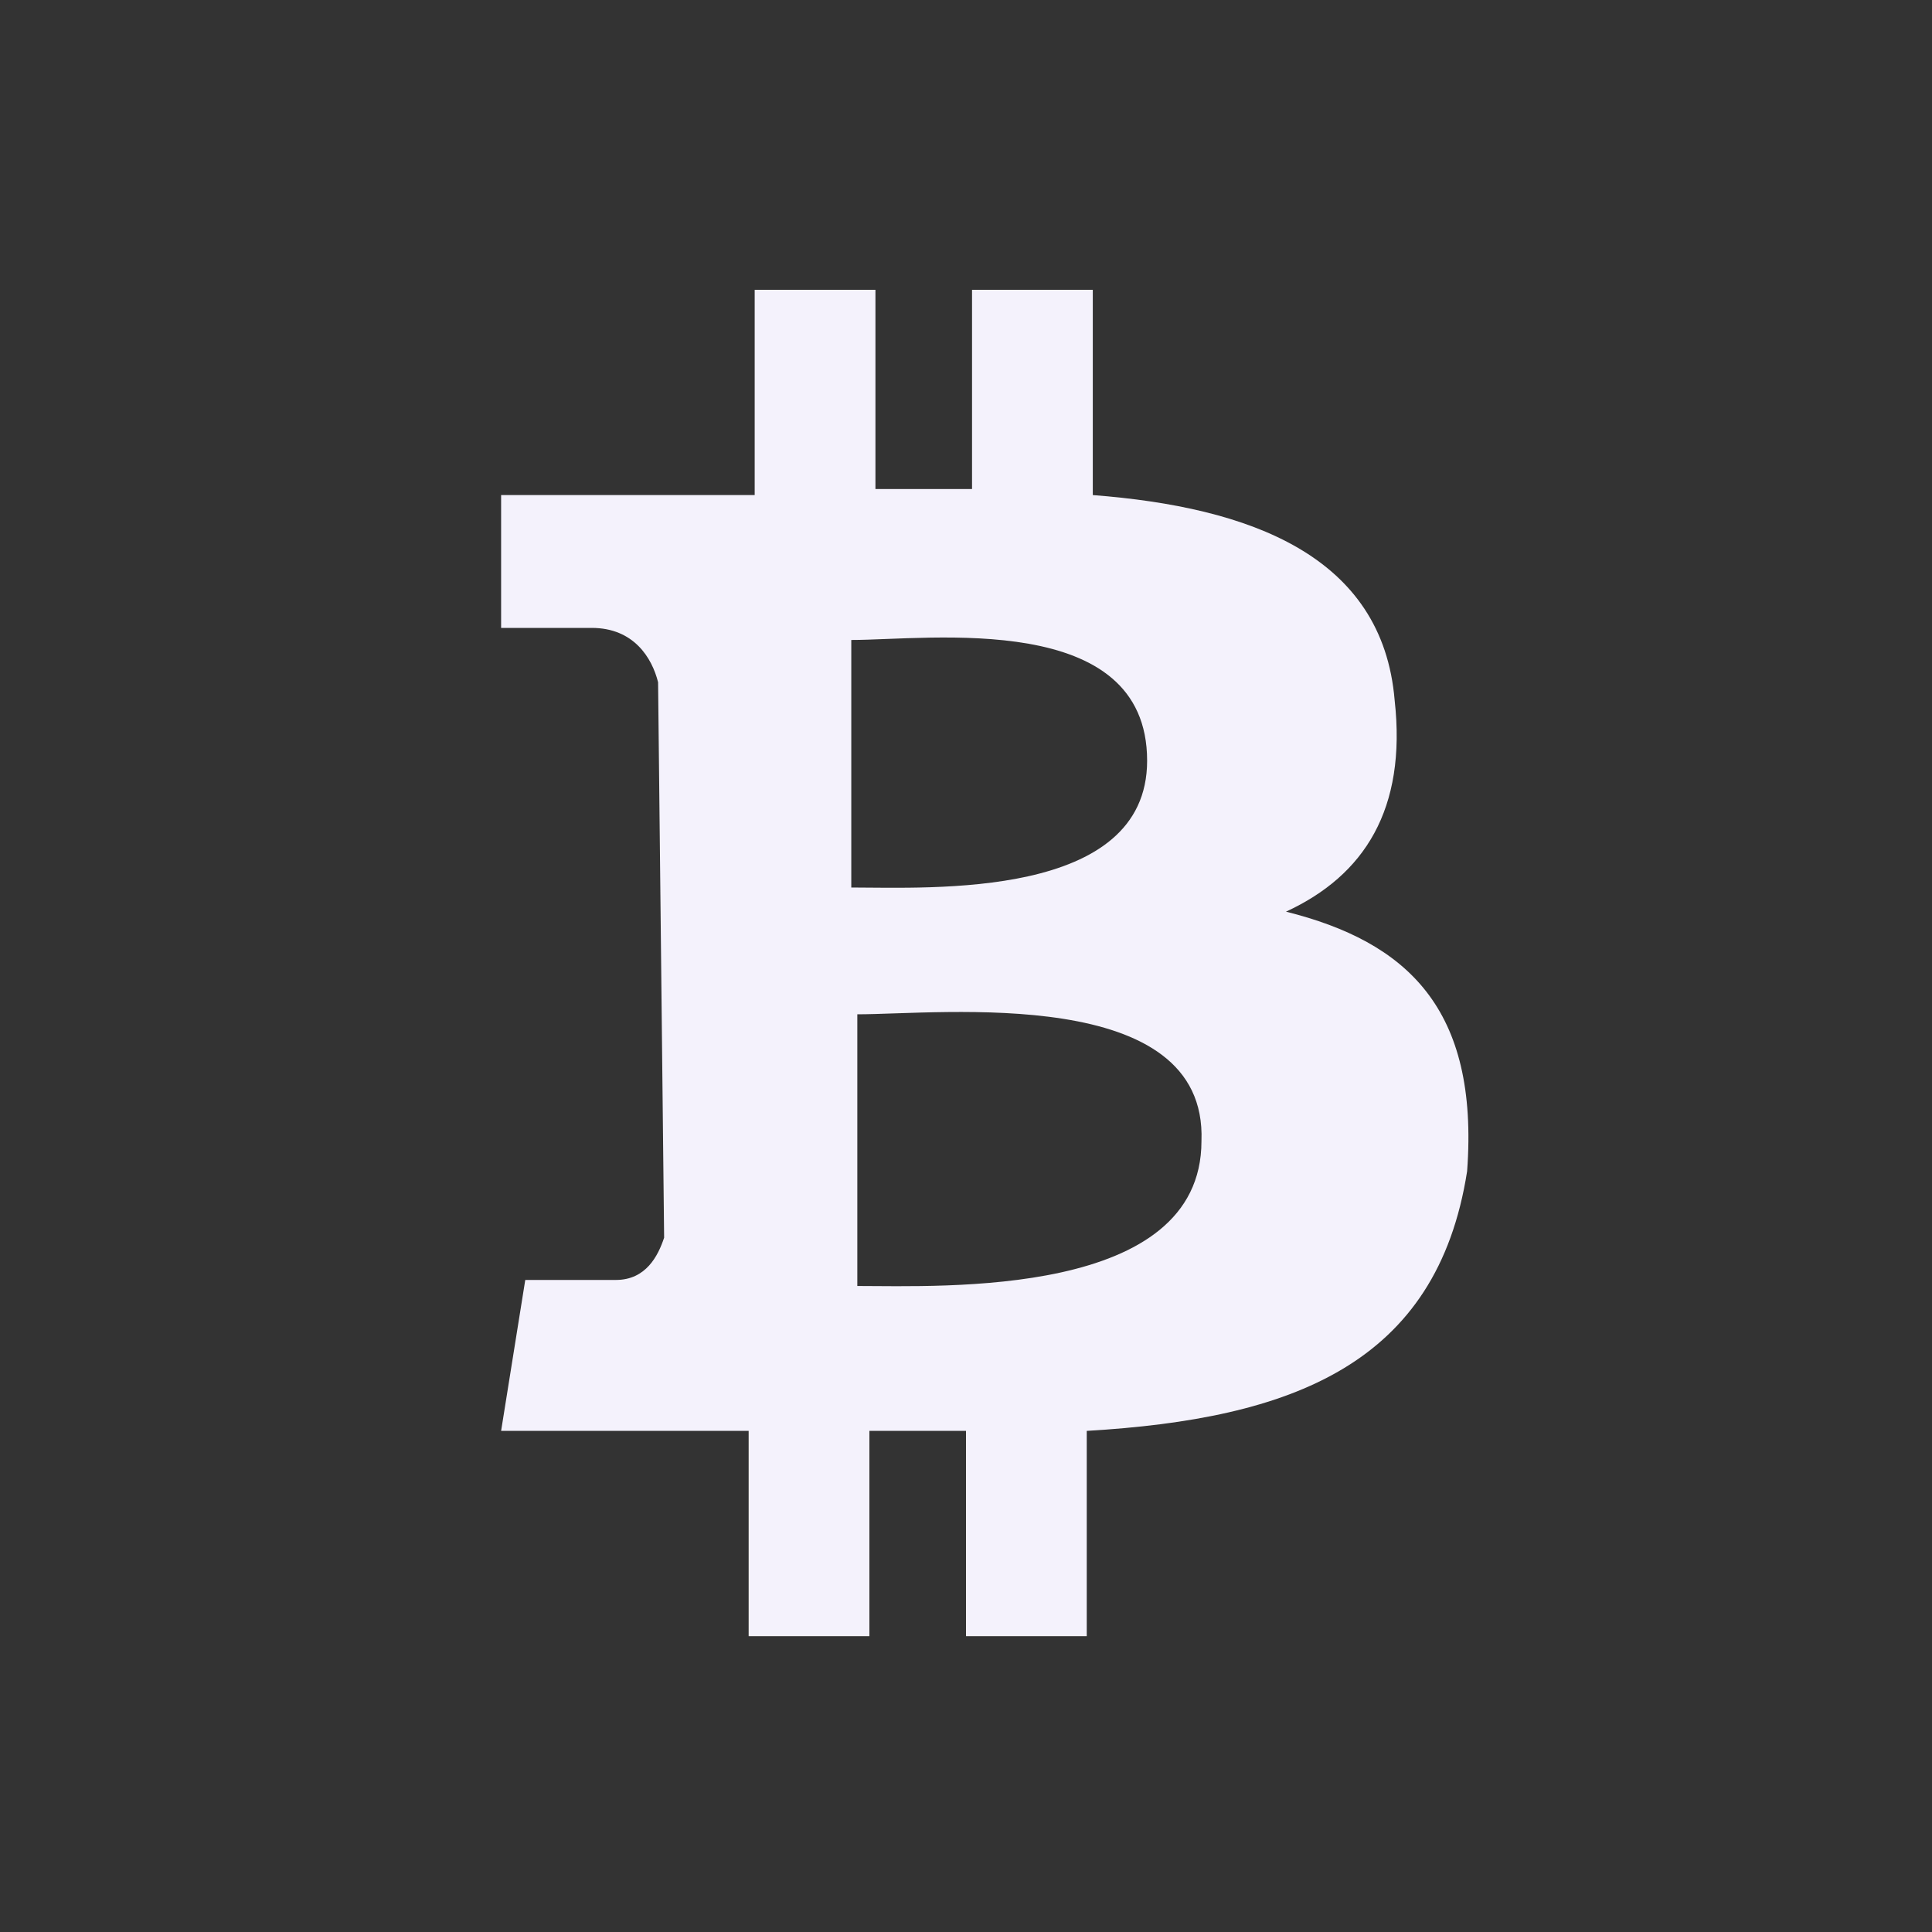 <?xml version="1.0" encoding="utf-8"?>
<!-- Generator: Adobe Illustrator 18.0.0, SVG Export Plug-In . SVG Version: 6.00 Build 0)  -->
<!DOCTYPE svg PUBLIC "-//W3C//DTD SVG 1.1//EN" "http://www.w3.org/Graphics/SVG/1.1/DTD/svg11.dtd">
<svg version="1.1" fill="#f4f2fc" id="btc" xmlns="http://www.w3.org/2000/svg" xmlns:xlink="http://www.w3.org/1999/xlink" x="0px" y="0px"
	 viewBox="0 0 32 32" enable-background="new 0 0 32 32" xml:space="preserve">
<rect x="0" y="0" width="32" height="32" fill="#333333" stroke="none"/>
<path d="M14.2,16.8v4.5c1.4,0,5.7,0.2,5.7-2.4C20,16.3,15.6,16.8,14.2,16.8z M19,12.6c0-2.5-3.6-2-4.9-2v4.1
	C15.4,14.7,19,14.9,19,12.6z M18,23.7v3.4h-2v-3.4c-0.5,0-1,0-1.6,0v3.4h-2v-3.4c-0.5,0-1,0-1.5,0H8.3l0.4-2.5h1.5
	c0.5,0,0.7-0.4,0.8-0.7c-0.1-9.2,0,0-0.1-9.2c-0.1-0.4-0.4-0.9-1.1-0.9H8.3V8.2h2.9l0,0c0.4,0,0.9,0,1.3,0V4.8h2v3.3
	c0.5,0,1.1,0,1.6,0V4.8h2v3.4c2.6,0.2,4.8,1,5,3.4c0.2,1.8-0.5,2.9-1.8,3.5c2,0.5,3.2,1.6,3,4.3C23.8,22.6,21.4,23.5,18,23.7z"/>
</svg>
